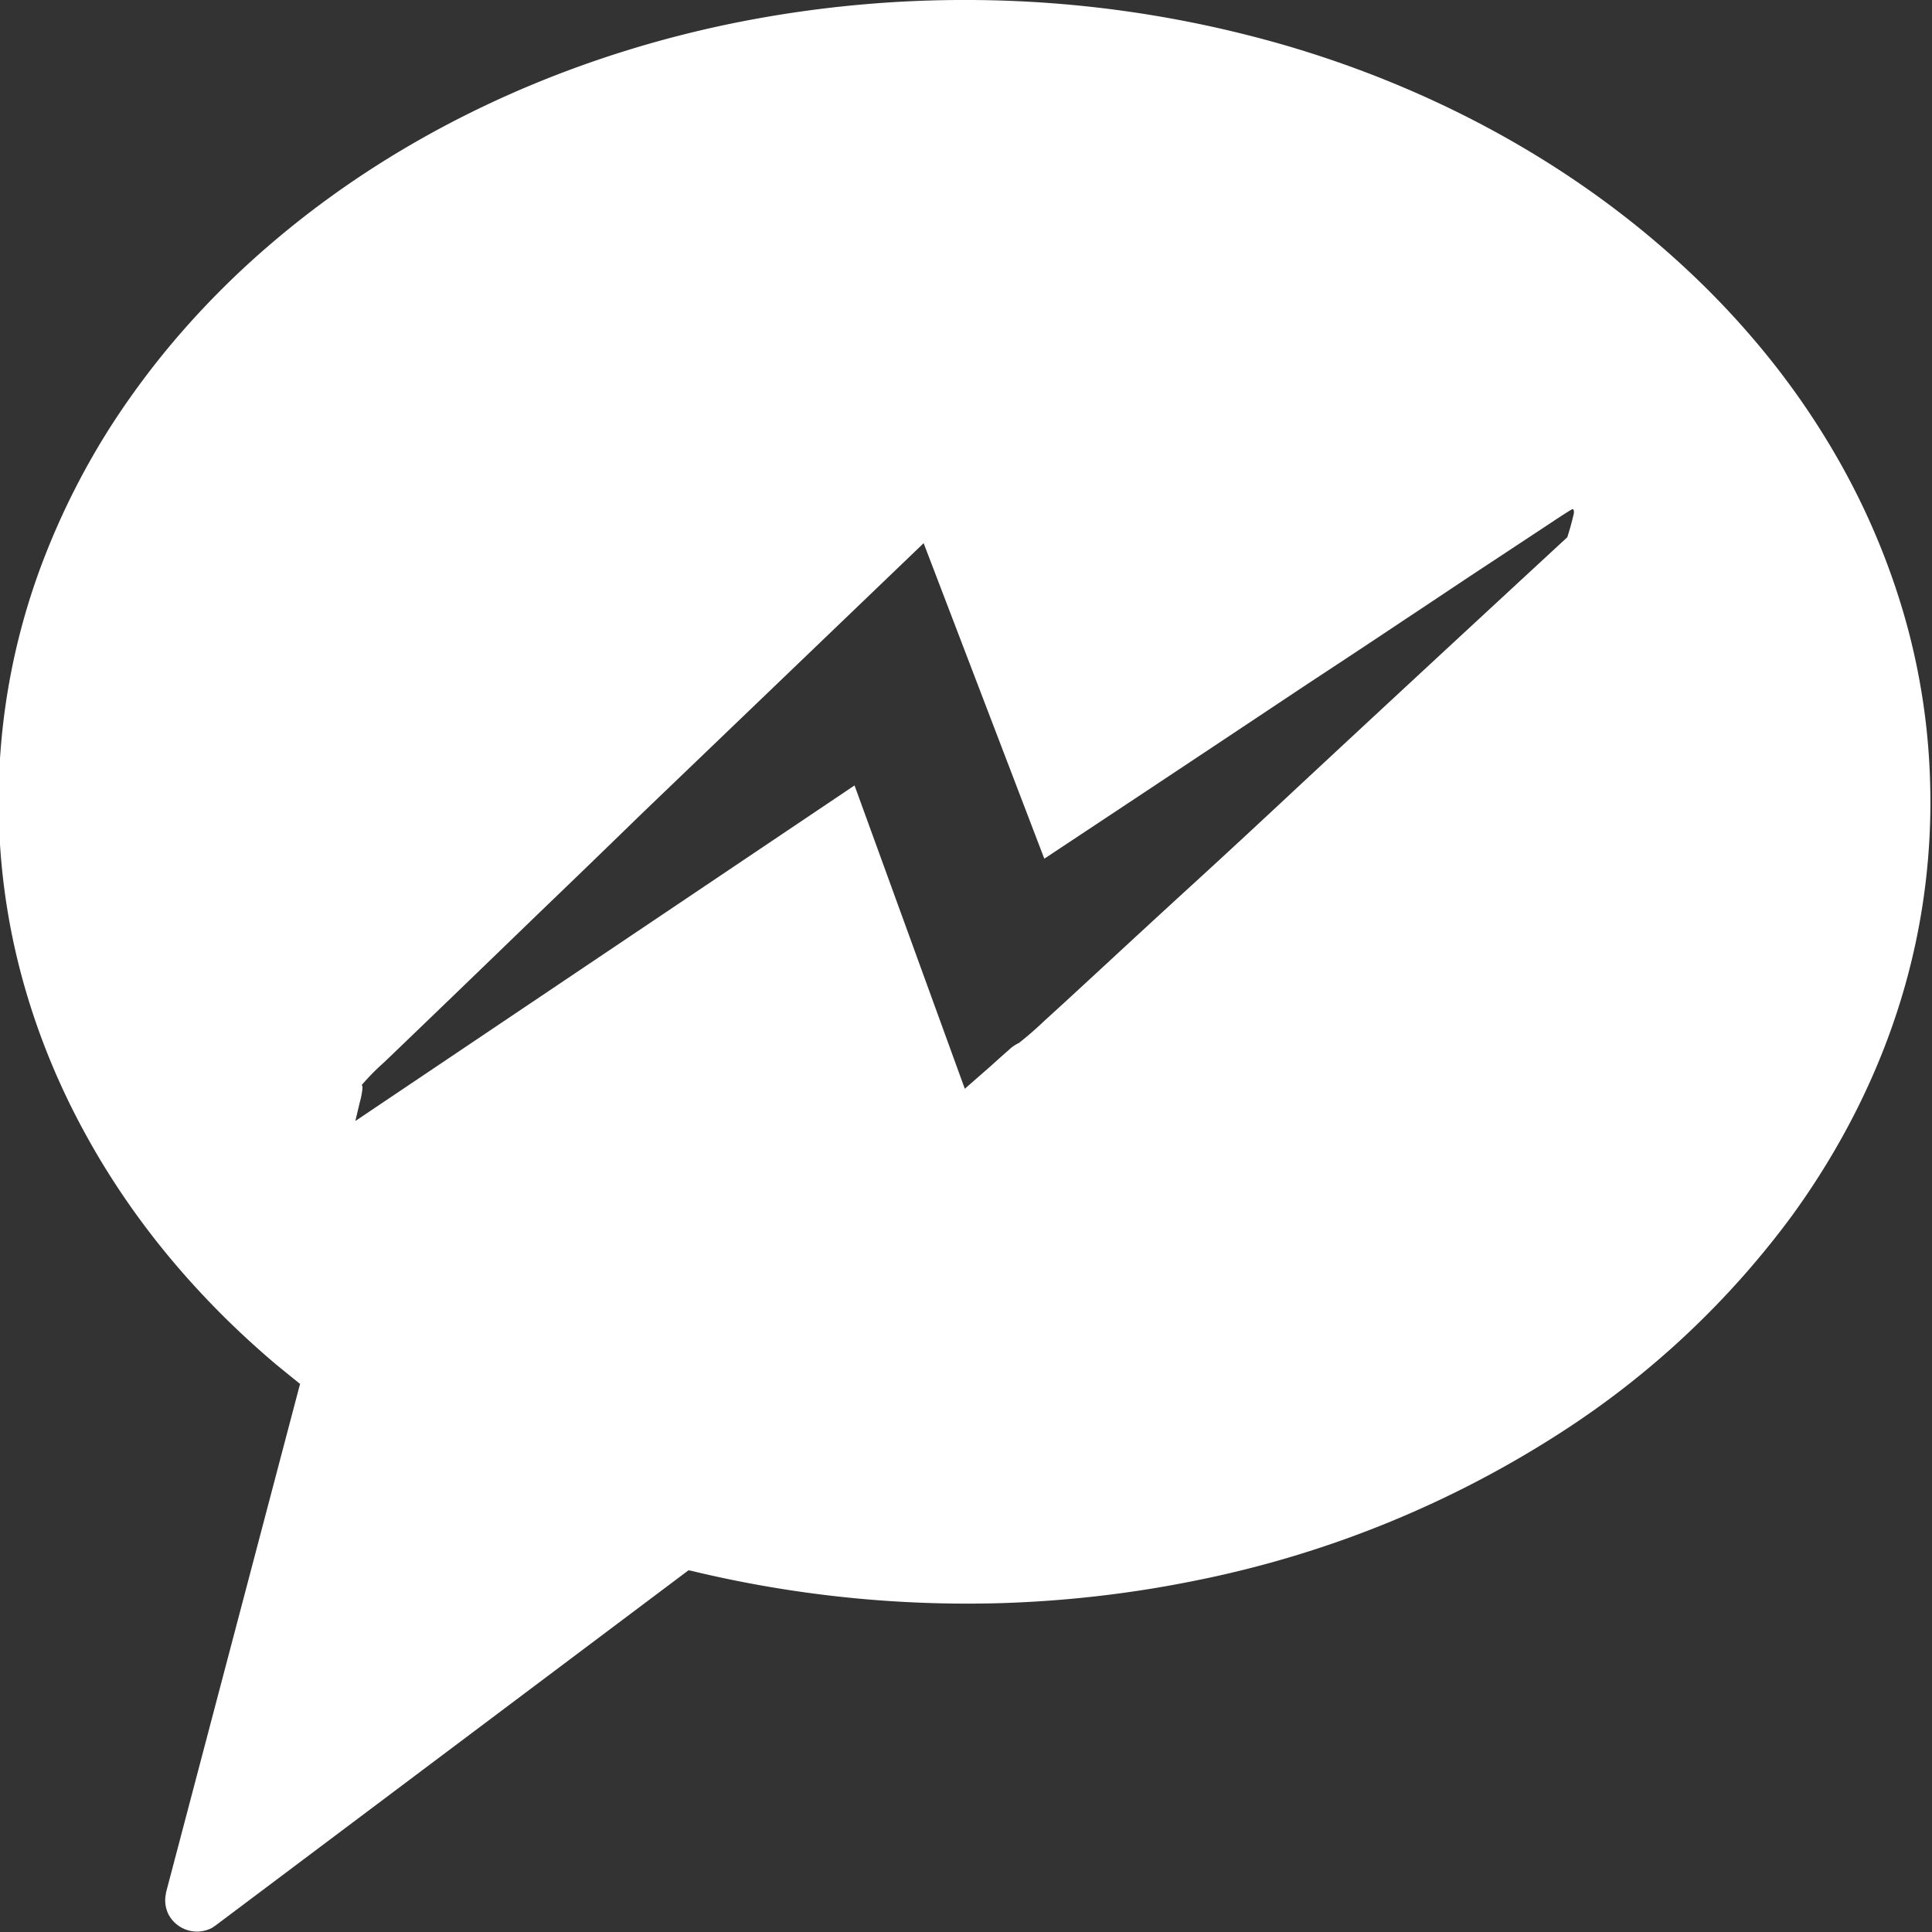 <svg xmlns="http://www.w3.org/2000/svg" width="13" height="13">
    <rect width="100%" height="100%" fill="#333333" stroke="none"/>
    <path fill="#FFF" fill-rule="evenodd" d="M12.987 5.255a4.492 4.492 0 0 0-.195-1.185 4.834 4.834 0 0 0-.401-.939 5.214 5.214 0 0 0-.502-.741 5.665 5.665 0 0 0-.551-.588c-.762-.708-1.704-1.211-2.7-1.5A7.739 7.739 0 0 0 6.532 0h-.084a7.823 7.823 0 0 0-1.572.168C3.763.404 2.695.895 1.828 1.636a5.806 5.806 0 0 0-.556.542 5.483 5.483 0 0 0-.525.688 5.008 5.008 0 0 0-.435.85 4.54 4.54 0 0 0-.259 2.426c.089.531.274 1.044.536 1.514.216.39.484.75.79 1.073.15.159.31.309.476.45l.092.075.072.058-.901 3.419-.005.031a.214.214 0 0 0 .021.12.217.217 0 0 0 .293.09l.025-.017 3.181-2.389.02.004a7.911 7.911 0 0 0 2.087.217c.445-.014.89-.066 1.326-.156a7.091 7.091 0 0 0 2.451-1.001 5.893 5.893 0 0 0 1.541-1.45c.335-.461.596-.976.754-1.525.131-.454.19-.928.175-1.4zm-2.397-1.8a1.91 1.91 0 0 1-.044.16c-.687.635-1.299 1.202-1.836 1.702-.228.213-.452.421-.674.624-.221.202-.418.384-.591.544-.173.16-.314.29-.421.387a2.26 2.26 0 0 1-.168.146.247.247 0 0 0-.068.047 6.984 6.984 0 0 0-.12.107l-.176.154-.742-2.041-3.359 2.258.029-.122a.56.56 0 0 0 .017-.081c.004-.025.002-.038-.004-.038a1.58 1.58 0 0 1 .154-.156A356.041 356.041 0 0 0 3.62 6.15c.228-.219.459-.442.695-.672l1.9-1.823.812 2.123c.663-.439 1.253-.831 1.771-1.176.224-.147.442-.291.653-.432.212-.14.4-.267.568-.377l.403-.266c.101-.067.154-.101.159-.101.008 0 .011.01.009.029z"/>
</svg>
